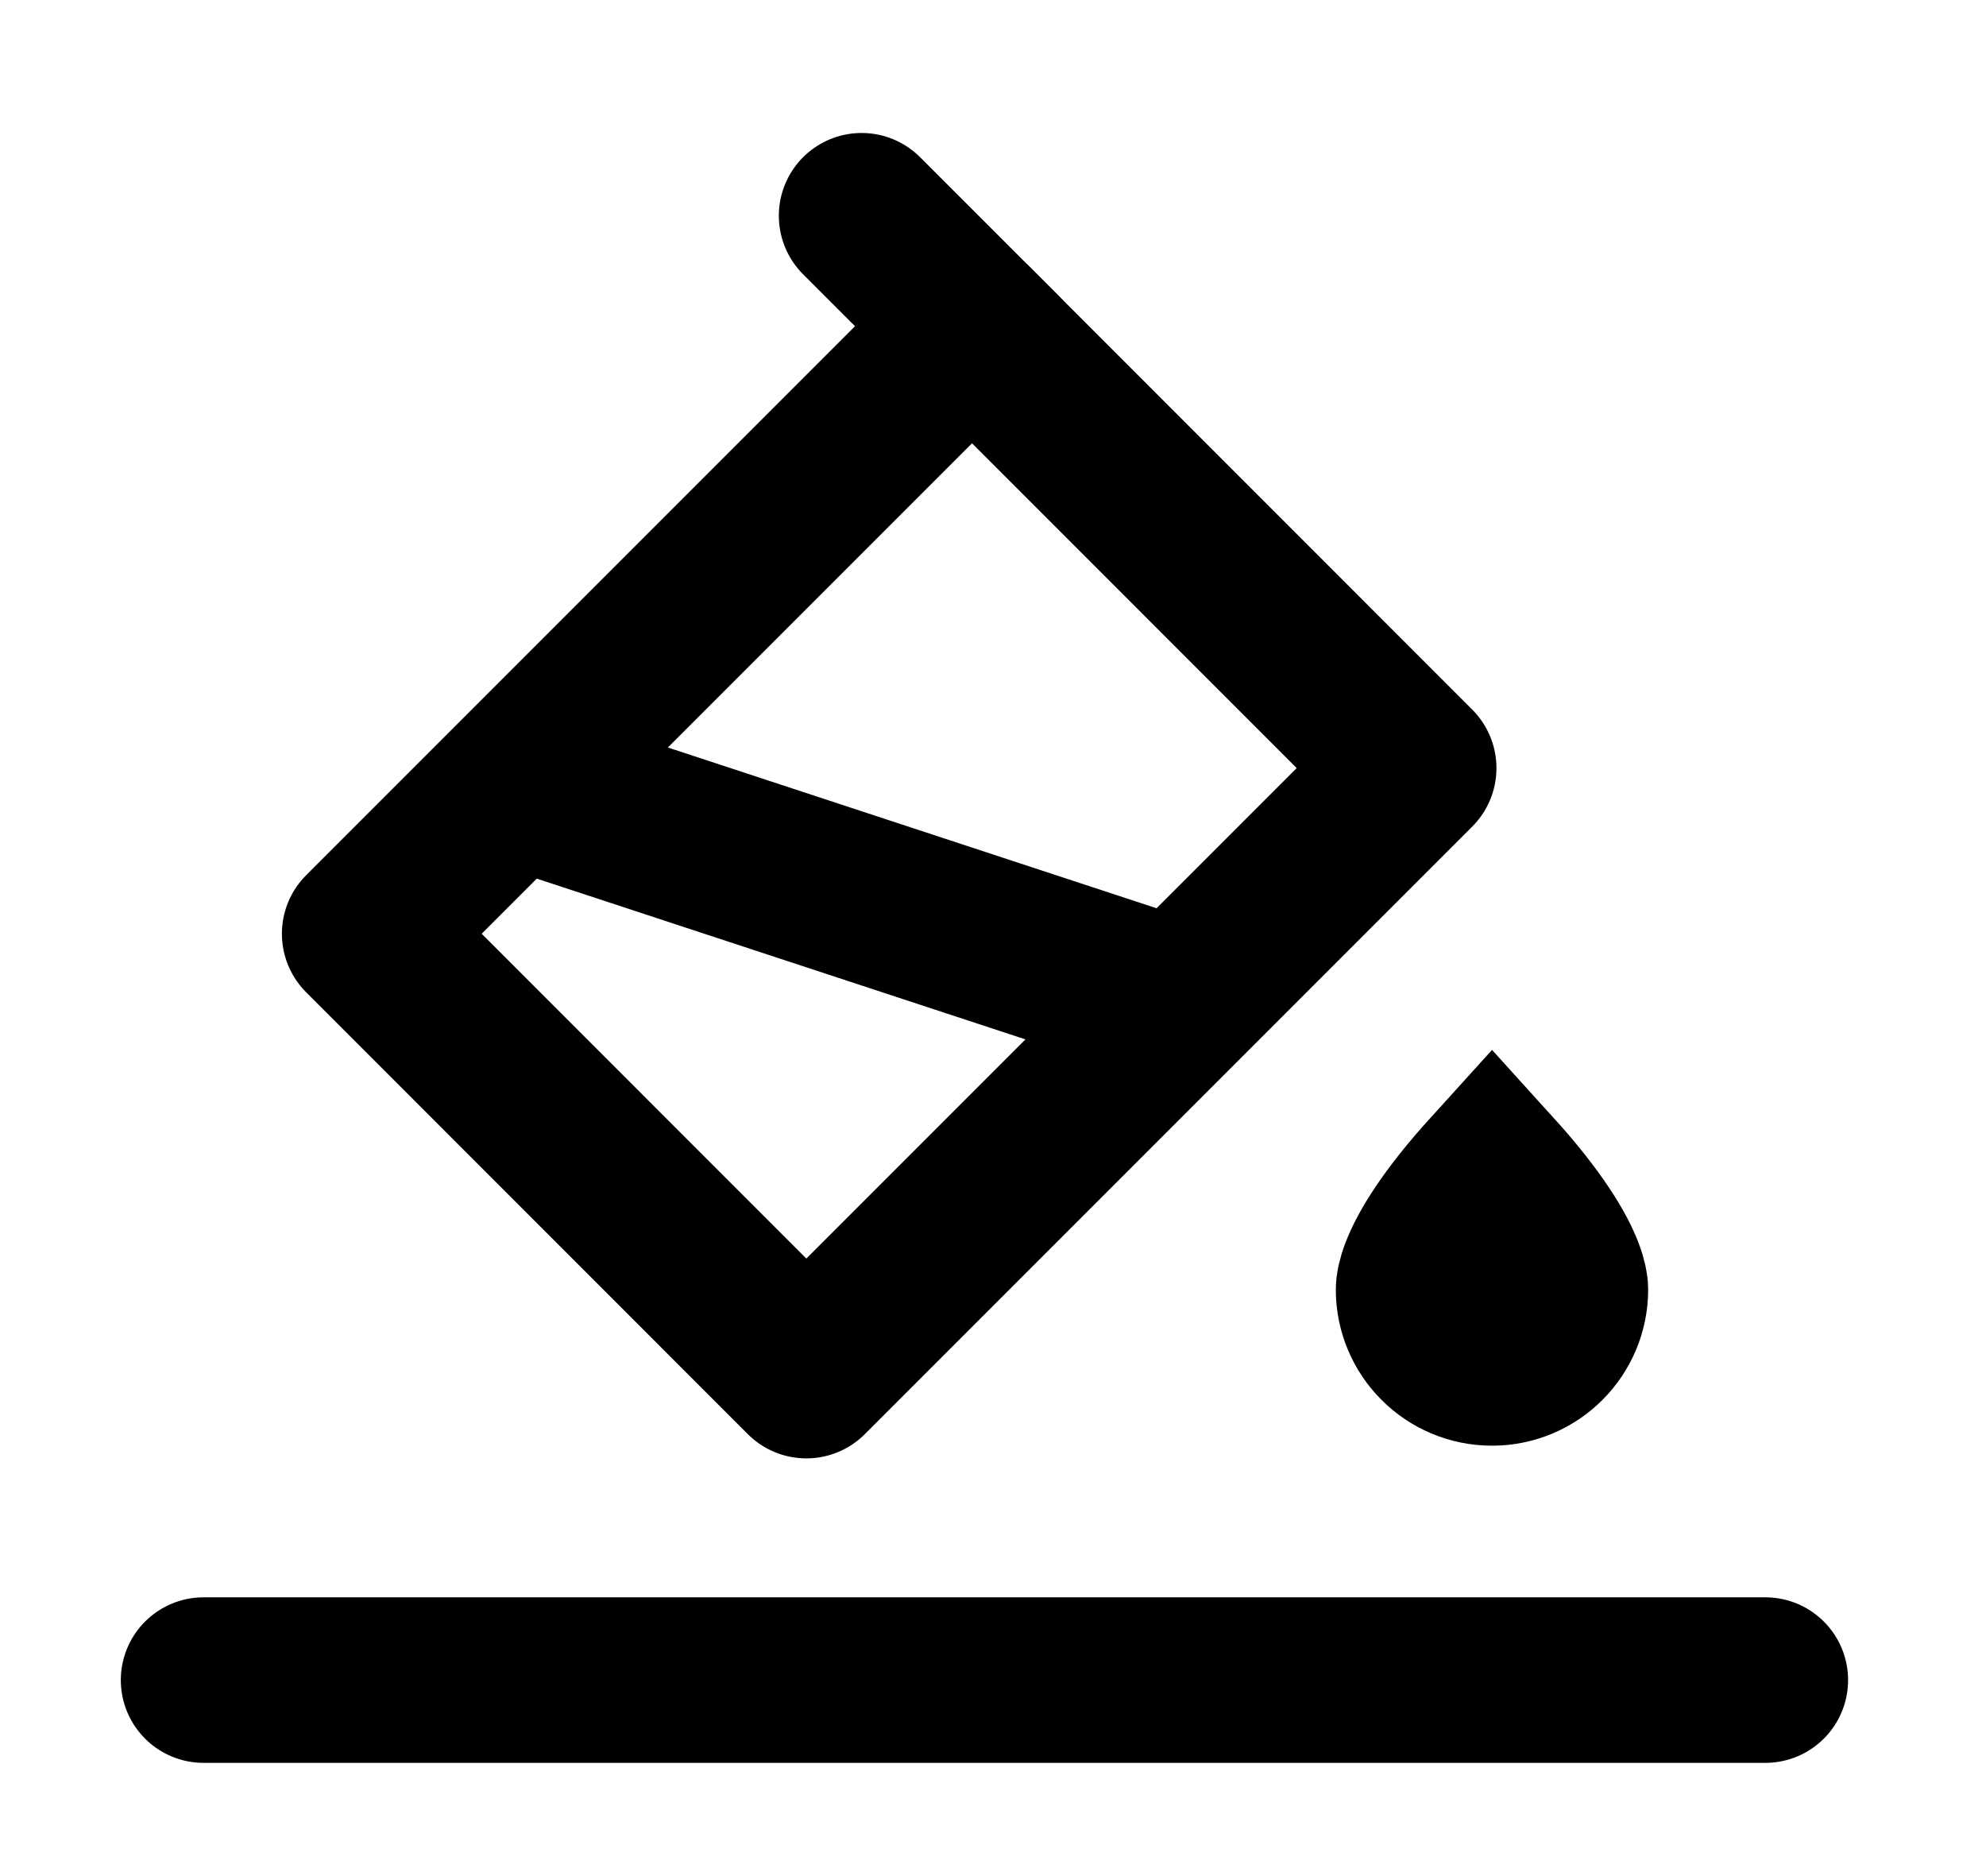 <svg width="18" height="17" viewBox="0 0 18 17" fill="none" xmlns="http://www.w3.org/2000/svg">
<path d="M14.188 11.685C14.188 12.052 13.89 12.35 13.523 12.35C13.155 12.35 12.857 12.052 12.857 11.685C12.857 11.639 12.884 11.48 13.085 11.179C13.193 11.017 13.338 10.834 13.523 10.63C13.708 10.834 13.852 11.017 13.96 11.179C14.161 11.48 14.188 11.639 14.188 11.685Z" fill="#344054" stroke="black" stroke-width="1.5"/>
<path d="M7.809 1.955L9.06 3.206" stroke="black" stroke-width="1.5" stroke-linecap="round"/>
<path d="M8.81 2.956L3.305 8.461L7.308 12.465L12.813 6.96L8.81 2.956Z" stroke="black" stroke-width="1.5" stroke-linejoin="round"/>
<path d="M4.676 7.11L10.678 9.084" stroke="black" stroke-width="1.5" stroke-linecap="round"/>
<path d="M1.845 15.224H16" stroke="black" stroke-width="1.5" stroke-linecap="round"/>
</svg>
